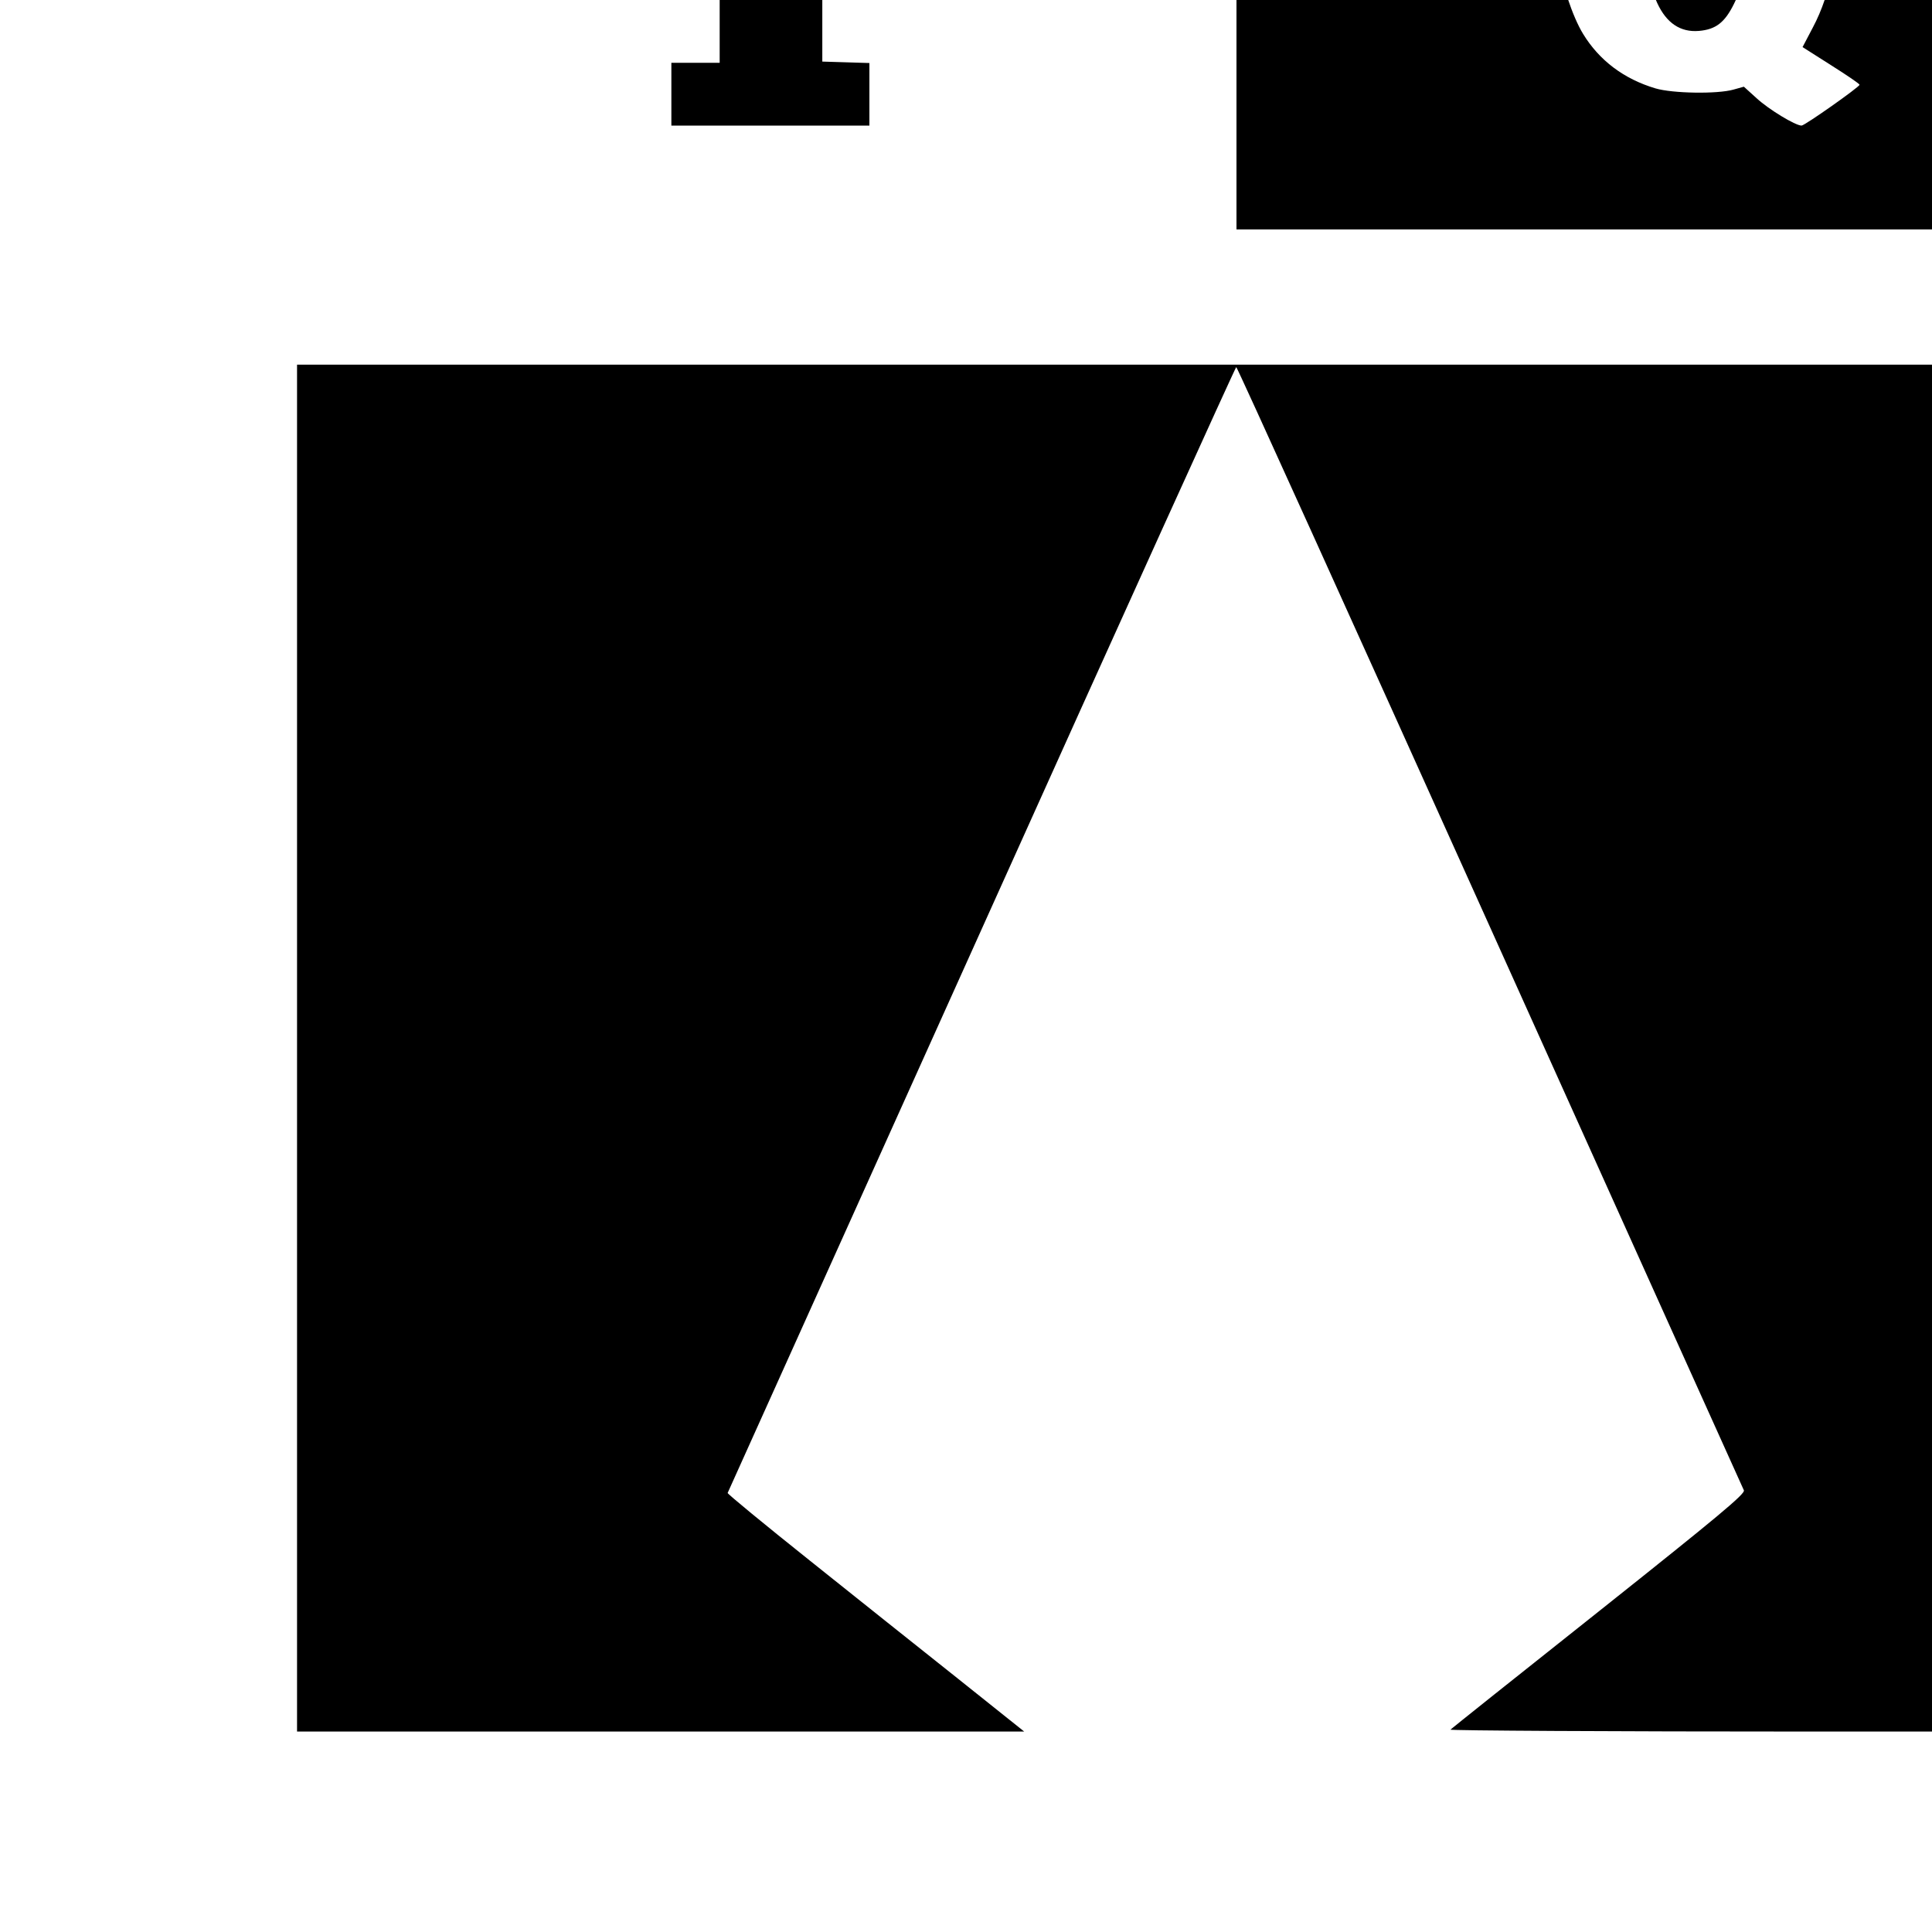 <?xml version="1.0" standalone="no"?>
<!DOCTYPE svg PUBLIC "-//W3C//DTD SVG 20010904//EN"
 "http://www.w3.org/TR/2001/REC-SVG-20010904/DTD/svg10.dtd">
<svg version="1.0" xmlns="http://www.w3.org/2000/svg"
 width="16pt" height="16pt" viewBox="0 0 16 16"
 preserveAspectRatio="xMidYMid meet">
<g transform="translate(0,16) scale(0.002,-0.002)"
fill="#000000" stroke="none">
<path d="M5120 8270 l0 -1220 1945 0 1945 0 0 1220 0 1220 -1945 0 -1945 0 0
-1220z m2124 757 c225 -84 347 -283 363 -597 11 -211 -24 -401 -101 -545 l-42
-80 118 -75 c65 -41 118 -77 118 -81 0 -9 -227 -169 -240 -169 -26 0 -136 67
-186 113 l-53 48 -43 -12 c-67 -19 -252 -16 -323 5 -131 39 -233 116 -300 226
-44 72 -90 212 -106 319 -15 109 -6 353 16 441 54 207 179 354 347 409 90 29
100 30 238 27 105 -3 136 -8 194 -29z"/>
<path d="M6950 8788 c-95 -48 -141 -185 -143 -423 -3 -338 75 -506 228 -493
70 6 107 35 145 112 42 84 59 192 59 366 1 251 -45 392 -143 440 -54 26 -91
25 -146 -2z"/>
<path d="M2780 8930 l0 -130 100 0 100 0 0 -530 0 -530 -100 0 -100 0 0 -130
0 -130 410 0 410 0 0 130 0 129 -97 3 -98 3 0 525 0 525 98 3 97 3 0 129 0
130 -410 0 -410 0 0 -130z"/>
<path d="M1230 3660 l0 -2830 1506 0 1505 0 -273 218 c-150 119 -427 340 -616
491 -188 150 -341 276 -339 279 2 4 475 1054 1052 2335 576 1280 1051 2327
1054 2327 4 0 476 -1043 1050 -2317 574 -1275 1048 -2325 1052 -2334 7 -14
-110 -111 -599 -500 -334 -265 -611 -486 -616 -491 -6 -4 668 -8 1497 -8
l1507 0 0 2830 0 2830 -3890 0 -3890 0 0 -2830z"/>
</g>
</svg>
